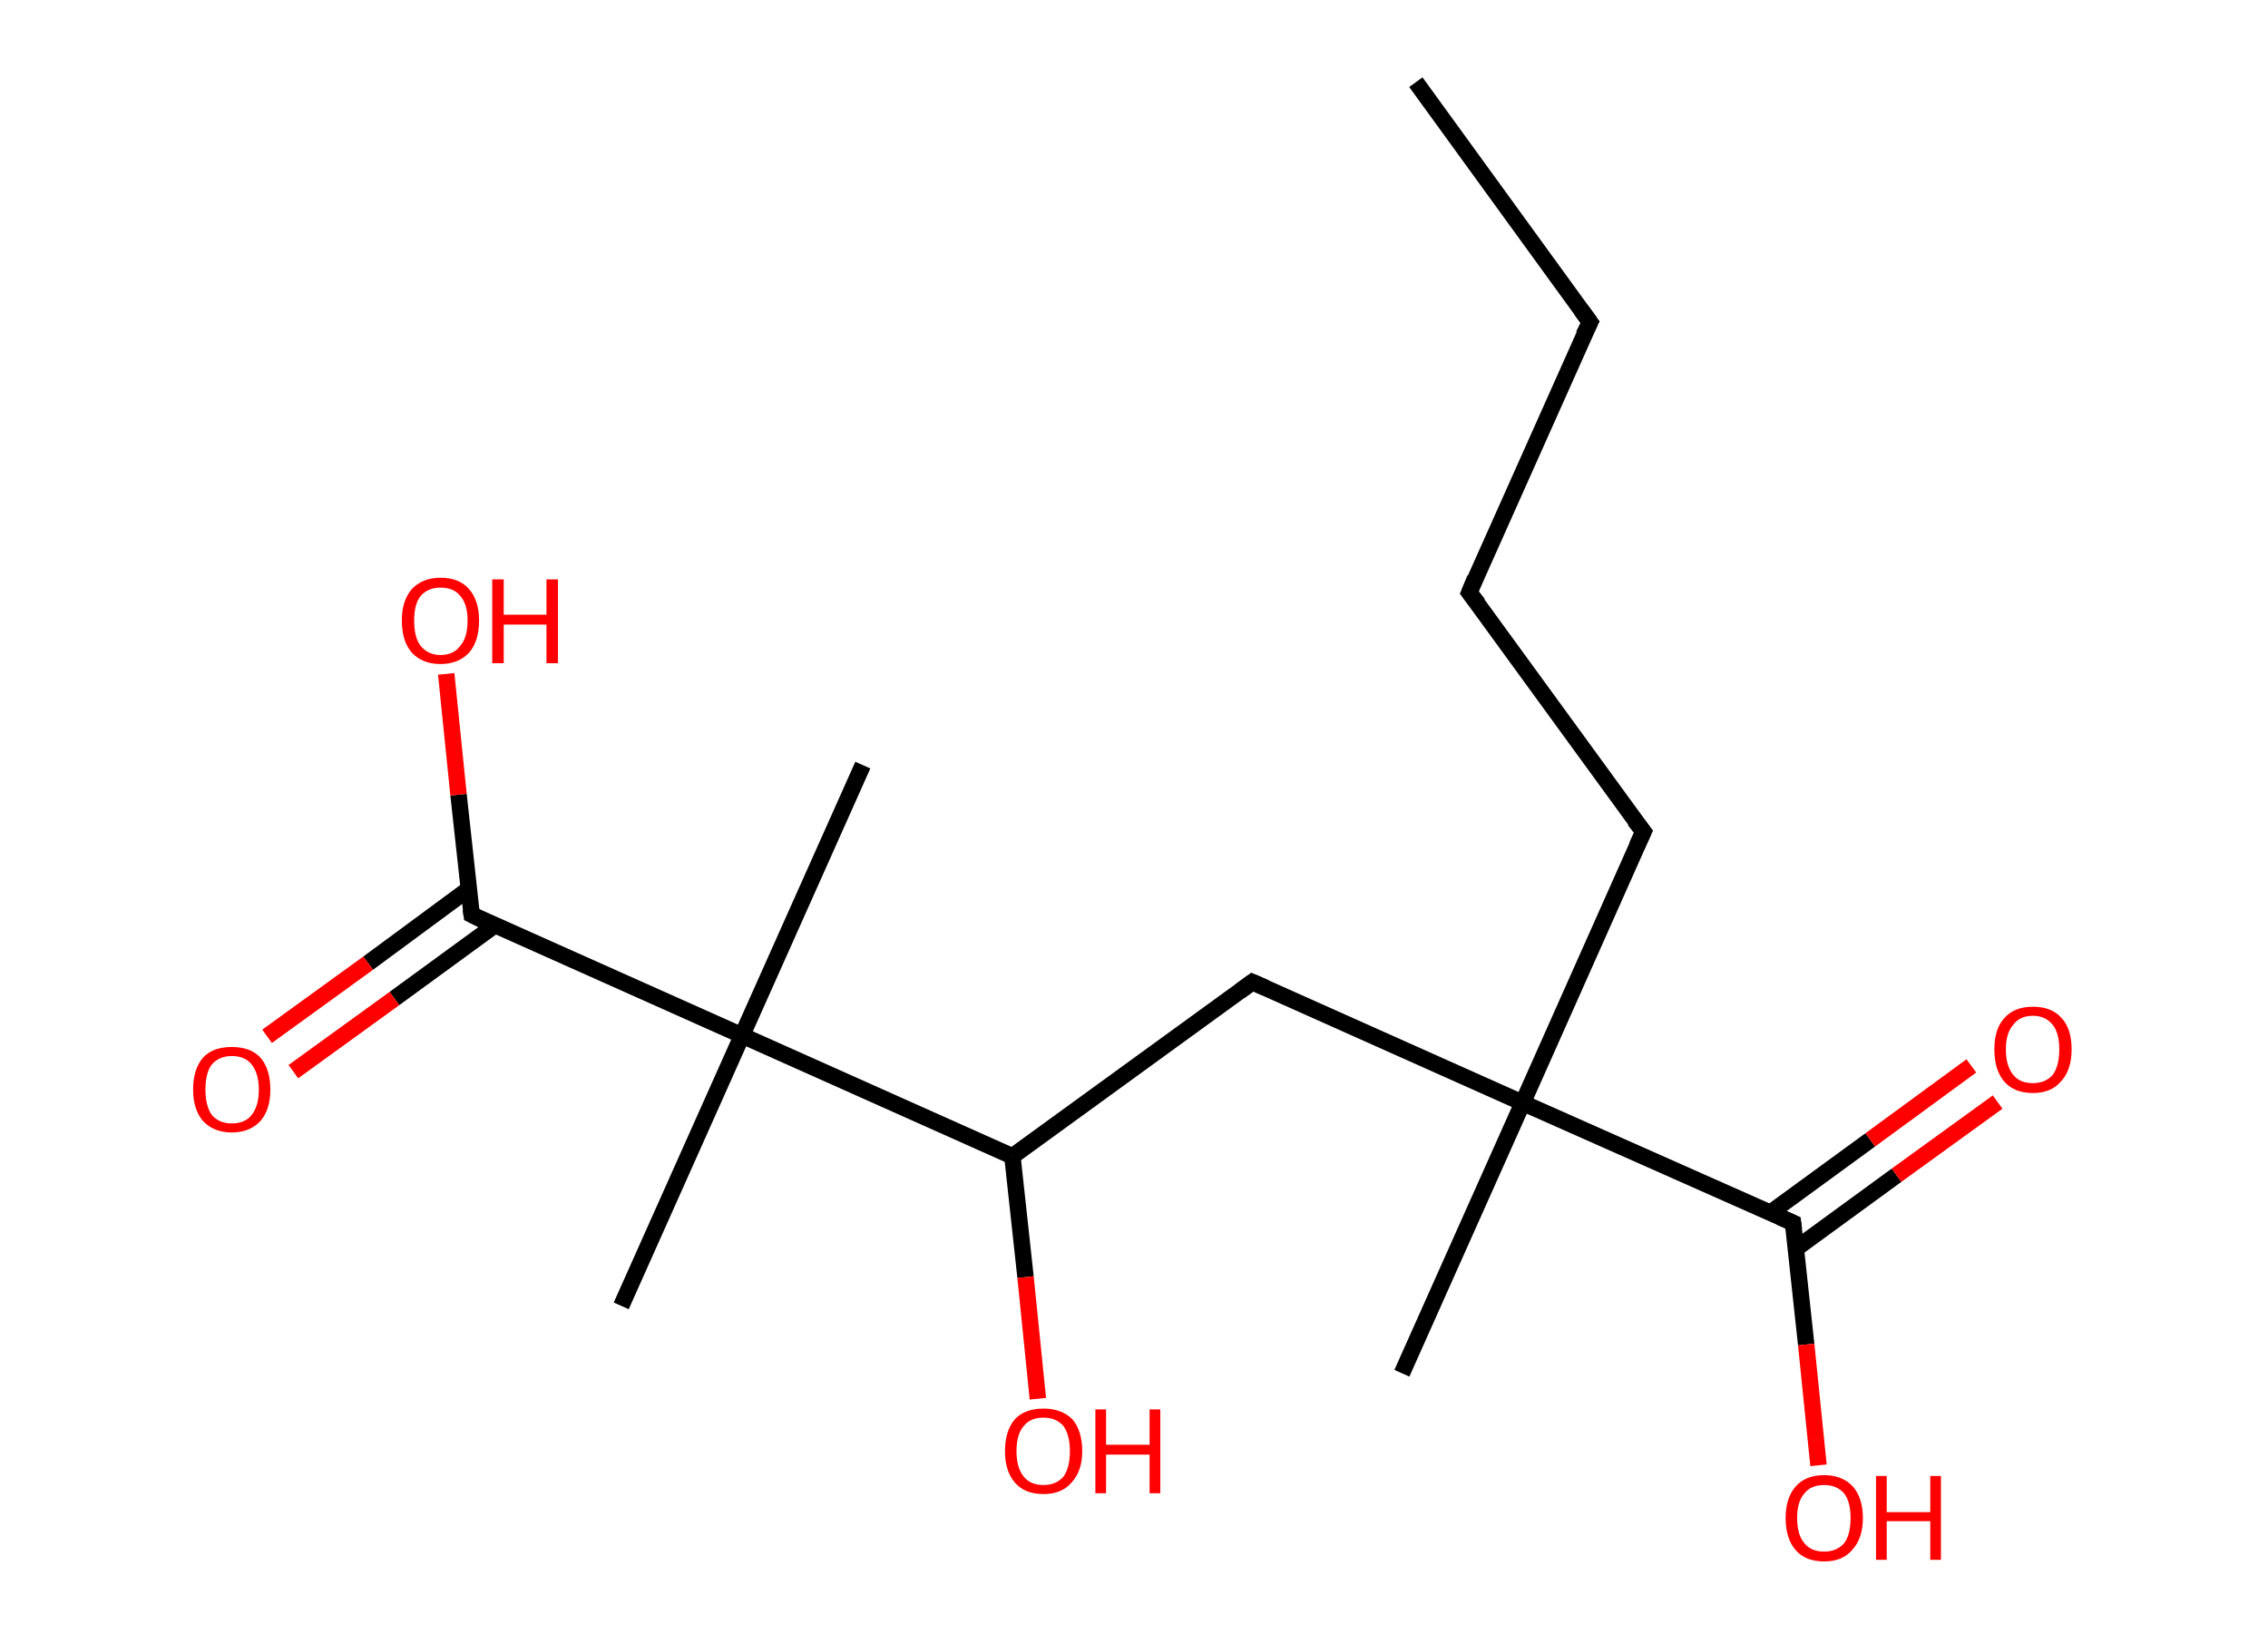 <?xml version='1.0' encoding='ASCII' standalone='yes'?>
<svg xmlns="http://www.w3.org/2000/svg" xmlns:rdkit="http://www.rdkit.org/xml" xmlns:xlink="http://www.w3.org/1999/xlink" version="1.1" baseProfile="full" xml:space="preserve" width="276px" height="200px" viewBox="0 0 276 200">
<!-- END OF HEADER -->
<rect style="opacity:1.0;fill:#FFFFFF;stroke:none" width="276.0" height="200.0" x="0.0" y="0.0"> </rect>
<path class="bond-0 atom-0 atom-1" d="M 172.3,10.0 L 193.5,39.2" style="fill:none;fill-rule:evenodd;stroke:#000000;stroke-width:2.0px;stroke-linecap:butt;stroke-linejoin:miter;stroke-opacity:1"/>
<path class="bond-1 atom-1 atom-2" d="M 193.5,39.2 L 178.8,72.1" style="fill:none;fill-rule:evenodd;stroke:#000000;stroke-width:2.0px;stroke-linecap:butt;stroke-linejoin:miter;stroke-opacity:1"/>
<path class="bond-2 atom-2 atom-3" d="M 178.8,72.1 L 200.0,101.2" style="fill:none;fill-rule:evenodd;stroke:#000000;stroke-width:2.0px;stroke-linecap:butt;stroke-linejoin:miter;stroke-opacity:1"/>
<path class="bond-3 atom-3 atom-4" d="M 200.0,101.2 L 185.3,134.2" style="fill:none;fill-rule:evenodd;stroke:#000000;stroke-width:2.0px;stroke-linecap:butt;stroke-linejoin:miter;stroke-opacity:1"/>
<path class="bond-4 atom-4 atom-5" d="M 185.3,134.2 L 170.6,167.1" style="fill:none;fill-rule:evenodd;stroke:#000000;stroke-width:2.0px;stroke-linecap:butt;stroke-linejoin:miter;stroke-opacity:1"/>
<path class="bond-5 atom-4 atom-6" d="M 185.3,134.2 L 152.4,119.5" style="fill:none;fill-rule:evenodd;stroke:#000000;stroke-width:2.0px;stroke-linecap:butt;stroke-linejoin:miter;stroke-opacity:1"/>
<path class="bond-6 atom-6 atom-7" d="M 152.4,119.5 L 123.2,140.7" style="fill:none;fill-rule:evenodd;stroke:#000000;stroke-width:2.0px;stroke-linecap:butt;stroke-linejoin:miter;stroke-opacity:1"/>
<path class="bond-7 atom-7 atom-8" d="M 123.2,140.7 L 124.8,155.4" style="fill:none;fill-rule:evenodd;stroke:#000000;stroke-width:2.0px;stroke-linecap:butt;stroke-linejoin:miter;stroke-opacity:1"/>
<path class="bond-7 atom-7 atom-8" d="M 124.8,155.4 L 126.3,170.2" style="fill:none;fill-rule:evenodd;stroke:#FF0000;stroke-width:2.0px;stroke-linecap:butt;stroke-linejoin:miter;stroke-opacity:1"/>
<path class="bond-8 atom-7 atom-9" d="M 123.2,140.7 L 90.3,126.0" style="fill:none;fill-rule:evenodd;stroke:#000000;stroke-width:2.0px;stroke-linecap:butt;stroke-linejoin:miter;stroke-opacity:1"/>
<path class="bond-9 atom-9 atom-10" d="M 90.3,126.0 L 105.0,93.1" style="fill:none;fill-rule:evenodd;stroke:#000000;stroke-width:2.0px;stroke-linecap:butt;stroke-linejoin:miter;stroke-opacity:1"/>
<path class="bond-10 atom-9 atom-11" d="M 90.3,126.0 L 75.6,158.9" style="fill:none;fill-rule:evenodd;stroke:#000000;stroke-width:2.0px;stroke-linecap:butt;stroke-linejoin:miter;stroke-opacity:1"/>
<path class="bond-11 atom-9 atom-12" d="M 90.3,126.0 L 57.4,111.3" style="fill:none;fill-rule:evenodd;stroke:#000000;stroke-width:2.0px;stroke-linecap:butt;stroke-linejoin:miter;stroke-opacity:1"/>
<path class="bond-12 atom-12 atom-13" d="M 57.0,108.2 L 44.8,117.2" style="fill:none;fill-rule:evenodd;stroke:#000000;stroke-width:2.0px;stroke-linecap:butt;stroke-linejoin:miter;stroke-opacity:1"/>
<path class="bond-12 atom-12 atom-13" d="M 44.8,117.2 L 32.5,126.1" style="fill:none;fill-rule:evenodd;stroke:#FF0000;stroke-width:2.0px;stroke-linecap:butt;stroke-linejoin:miter;stroke-opacity:1"/>
<path class="bond-12 atom-12 atom-13" d="M 60.2,112.6 L 48.0,121.5" style="fill:none;fill-rule:evenodd;stroke:#000000;stroke-width:2.0px;stroke-linecap:butt;stroke-linejoin:miter;stroke-opacity:1"/>
<path class="bond-12 atom-12 atom-13" d="M 48.0,121.5 L 35.7,130.4" style="fill:none;fill-rule:evenodd;stroke:#FF0000;stroke-width:2.0px;stroke-linecap:butt;stroke-linejoin:miter;stroke-opacity:1"/>
<path class="bond-13 atom-12 atom-14" d="M 57.4,111.3 L 55.8,96.7" style="fill:none;fill-rule:evenodd;stroke:#000000;stroke-width:2.0px;stroke-linecap:butt;stroke-linejoin:miter;stroke-opacity:1"/>
<path class="bond-13 atom-12 atom-14" d="M 55.8,96.7 L 54.3,82.0" style="fill:none;fill-rule:evenodd;stroke:#FF0000;stroke-width:2.0px;stroke-linecap:butt;stroke-linejoin:miter;stroke-opacity:1"/>
<path class="bond-14 atom-4 atom-15" d="M 185.3,134.2 L 218.2,148.8" style="fill:none;fill-rule:evenodd;stroke:#000000;stroke-width:2.0px;stroke-linecap:butt;stroke-linejoin:miter;stroke-opacity:1"/>
<path class="bond-15 atom-15 atom-16" d="M 218.6,151.9 L 230.8,143.0" style="fill:none;fill-rule:evenodd;stroke:#000000;stroke-width:2.0px;stroke-linecap:butt;stroke-linejoin:miter;stroke-opacity:1"/>
<path class="bond-15 atom-15 atom-16" d="M 230.8,143.0 L 243.1,134.1" style="fill:none;fill-rule:evenodd;stroke:#FF0000;stroke-width:2.0px;stroke-linecap:butt;stroke-linejoin:miter;stroke-opacity:1"/>
<path class="bond-15 atom-15 atom-16" d="M 215.4,147.6 L 227.6,138.7" style="fill:none;fill-rule:evenodd;stroke:#000000;stroke-width:2.0px;stroke-linecap:butt;stroke-linejoin:miter;stroke-opacity:1"/>
<path class="bond-15 atom-15 atom-16" d="M 227.6,138.7 L 239.9,129.7" style="fill:none;fill-rule:evenodd;stroke:#FF0000;stroke-width:2.0px;stroke-linecap:butt;stroke-linejoin:miter;stroke-opacity:1"/>
<path class="bond-16 atom-15 atom-17" d="M 218.2,148.8 L 219.8,163.6" style="fill:none;fill-rule:evenodd;stroke:#000000;stroke-width:2.0px;stroke-linecap:butt;stroke-linejoin:miter;stroke-opacity:1"/>
<path class="bond-16 atom-15 atom-17" d="M 219.8,163.6 L 221.3,178.3" style="fill:none;fill-rule:evenodd;stroke:#FF0000;stroke-width:2.0px;stroke-linecap:butt;stroke-linejoin:miter;stroke-opacity:1"/>
<path d="M 192.4,37.7 L 193.5,39.2 L 192.7,40.8" style="fill:none;stroke:#000000;stroke-width:2.0px;stroke-linecap:butt;stroke-linejoin:miter;stroke-opacity:1;"/>
<path d="M 179.5,70.4 L 178.8,72.1 L 179.9,73.5" style="fill:none;stroke:#000000;stroke-width:2.0px;stroke-linecap:butt;stroke-linejoin:miter;stroke-opacity:1;"/>
<path d="M 198.9,99.8 L 200.0,101.2 L 199.2,102.9" style="fill:none;stroke:#000000;stroke-width:2.0px;stroke-linecap:butt;stroke-linejoin:miter;stroke-opacity:1;"/>
<path d="M 154.0,120.2 L 152.4,119.5 L 150.9,120.6" style="fill:none;stroke:#000000;stroke-width:2.0px;stroke-linecap:butt;stroke-linejoin:miter;stroke-opacity:1;"/>
<path d="M 59.0,112.1 L 57.4,111.3 L 57.3,110.6" style="fill:none;stroke:#000000;stroke-width:2.0px;stroke-linecap:butt;stroke-linejoin:miter;stroke-opacity:1;"/>
<path d="M 216.6,148.1 L 218.2,148.8 L 218.3,149.6" style="fill:none;stroke:#000000;stroke-width:2.0px;stroke-linecap:butt;stroke-linejoin:miter;stroke-opacity:1;"/>
<path class="atom-8" d="M 122.3 176.6 Q 122.3 174.1, 123.5 172.7 Q 124.7 171.4, 127.0 171.4 Q 129.2 171.4, 130.5 172.7 Q 131.7 174.1, 131.7 176.6 Q 131.7 179.0, 130.4 180.4 Q 129.2 181.8, 127.0 181.8 Q 124.7 181.8, 123.5 180.4 Q 122.3 179.0, 122.3 176.6 M 127.0 180.7 Q 128.5 180.7, 129.4 179.7 Q 130.2 178.6, 130.2 176.6 Q 130.2 174.6, 129.4 173.5 Q 128.5 172.5, 127.0 172.5 Q 125.4 172.5, 124.6 173.5 Q 123.7 174.5, 123.7 176.6 Q 123.7 178.6, 124.6 179.7 Q 125.4 180.7, 127.0 180.7 " fill="#FF0000"/>
<path class="atom-8" d="M 133.3 171.5 L 134.6 171.5 L 134.6 175.8 L 139.9 175.8 L 139.9 171.5 L 141.2 171.5 L 141.2 181.7 L 139.9 181.7 L 139.9 177.0 L 134.6 177.0 L 134.6 181.7 L 133.3 181.7 L 133.3 171.5 " fill="#FF0000"/>
<path class="atom-13" d="M 23.5 132.6 Q 23.5 130.1, 24.7 128.7 Q 25.9 127.4, 28.2 127.4 Q 30.5 127.4, 31.7 128.7 Q 32.9 130.1, 32.9 132.6 Q 32.9 135.0, 31.7 136.4 Q 30.4 137.8, 28.2 137.8 Q 26.0 137.8, 24.7 136.4 Q 23.5 135.0, 23.5 132.6 M 28.2 136.7 Q 29.8 136.7, 30.6 135.7 Q 31.5 134.6, 31.5 132.6 Q 31.5 130.6, 30.6 129.5 Q 29.8 128.5, 28.2 128.5 Q 26.7 128.5, 25.8 129.5 Q 25.0 130.5, 25.0 132.6 Q 25.0 134.6, 25.8 135.7 Q 26.7 136.7, 28.2 136.7 " fill="#FF0000"/>
<path class="atom-14" d="M 48.9 75.5 Q 48.9 73.1, 50.1 71.7 Q 51.4 70.3, 53.6 70.3 Q 55.9 70.3, 57.1 71.7 Q 58.3 73.1, 58.3 75.5 Q 58.3 78.0, 57.1 79.4 Q 55.8 80.8, 53.6 80.8 Q 51.4 80.8, 50.1 79.4 Q 48.9 78.0, 48.9 75.5 M 53.6 79.7 Q 55.2 79.7, 56.0 78.6 Q 56.9 77.6, 56.9 75.5 Q 56.9 73.5, 56.0 72.5 Q 55.2 71.5, 53.6 71.5 Q 52.1 71.5, 51.2 72.5 Q 50.4 73.5, 50.4 75.5 Q 50.4 77.6, 51.2 78.6 Q 52.1 79.7, 53.6 79.7 " fill="#FF0000"/>
<path class="atom-14" d="M 59.9 70.5 L 61.3 70.5 L 61.3 74.8 L 66.5 74.8 L 66.5 70.5 L 67.9 70.5 L 67.9 80.7 L 66.5 80.7 L 66.5 76.0 L 61.3 76.0 L 61.3 80.7 L 59.9 80.7 L 59.9 70.5 " fill="#FF0000"/>
<path class="atom-16" d="M 242.7 127.7 Q 242.7 125.2, 243.9 123.9 Q 245.1 122.5, 247.4 122.5 Q 249.7 122.5, 250.9 123.9 Q 252.1 125.2, 252.1 127.7 Q 252.1 130.2, 250.8 131.6 Q 249.6 133.0, 247.4 133.0 Q 245.1 133.0, 243.9 131.6 Q 242.7 130.2, 242.7 127.7 M 247.4 131.8 Q 248.9 131.8, 249.8 130.8 Q 250.6 129.7, 250.6 127.7 Q 250.6 125.7, 249.8 124.7 Q 248.9 123.6, 247.4 123.6 Q 245.8 123.6, 245.0 124.7 Q 244.1 125.7, 244.1 127.7 Q 244.1 129.7, 245.0 130.8 Q 245.8 131.8, 247.4 131.8 " fill="#FF0000"/>
<path class="atom-17" d="M 217.3 184.7 Q 217.3 182.3, 218.5 180.9 Q 219.7 179.5, 222.0 179.5 Q 224.2 179.5, 225.5 180.9 Q 226.7 182.3, 226.7 184.7 Q 226.7 187.2, 225.4 188.6 Q 224.2 190.0, 222.0 190.0 Q 219.7 190.0, 218.5 188.6 Q 217.3 187.2, 217.3 184.7 M 222.0 188.8 Q 223.5 188.8, 224.4 187.8 Q 225.2 186.8, 225.2 184.7 Q 225.2 182.7, 224.4 181.7 Q 223.5 180.7, 222.0 180.7 Q 220.4 180.7, 219.6 181.7 Q 218.7 182.7, 218.7 184.7 Q 218.7 186.8, 219.6 187.8 Q 220.4 188.8, 222.0 188.8 " fill="#FF0000"/>
<path class="atom-17" d="M 228.3 179.6 L 229.6 179.6 L 229.6 184.0 L 234.9 184.0 L 234.9 179.6 L 236.2 179.6 L 236.2 189.8 L 234.9 189.8 L 234.9 185.1 L 229.6 185.1 L 229.6 189.8 L 228.3 189.8 L 228.3 179.6 " fill="#FF0000"/>
</svg>
